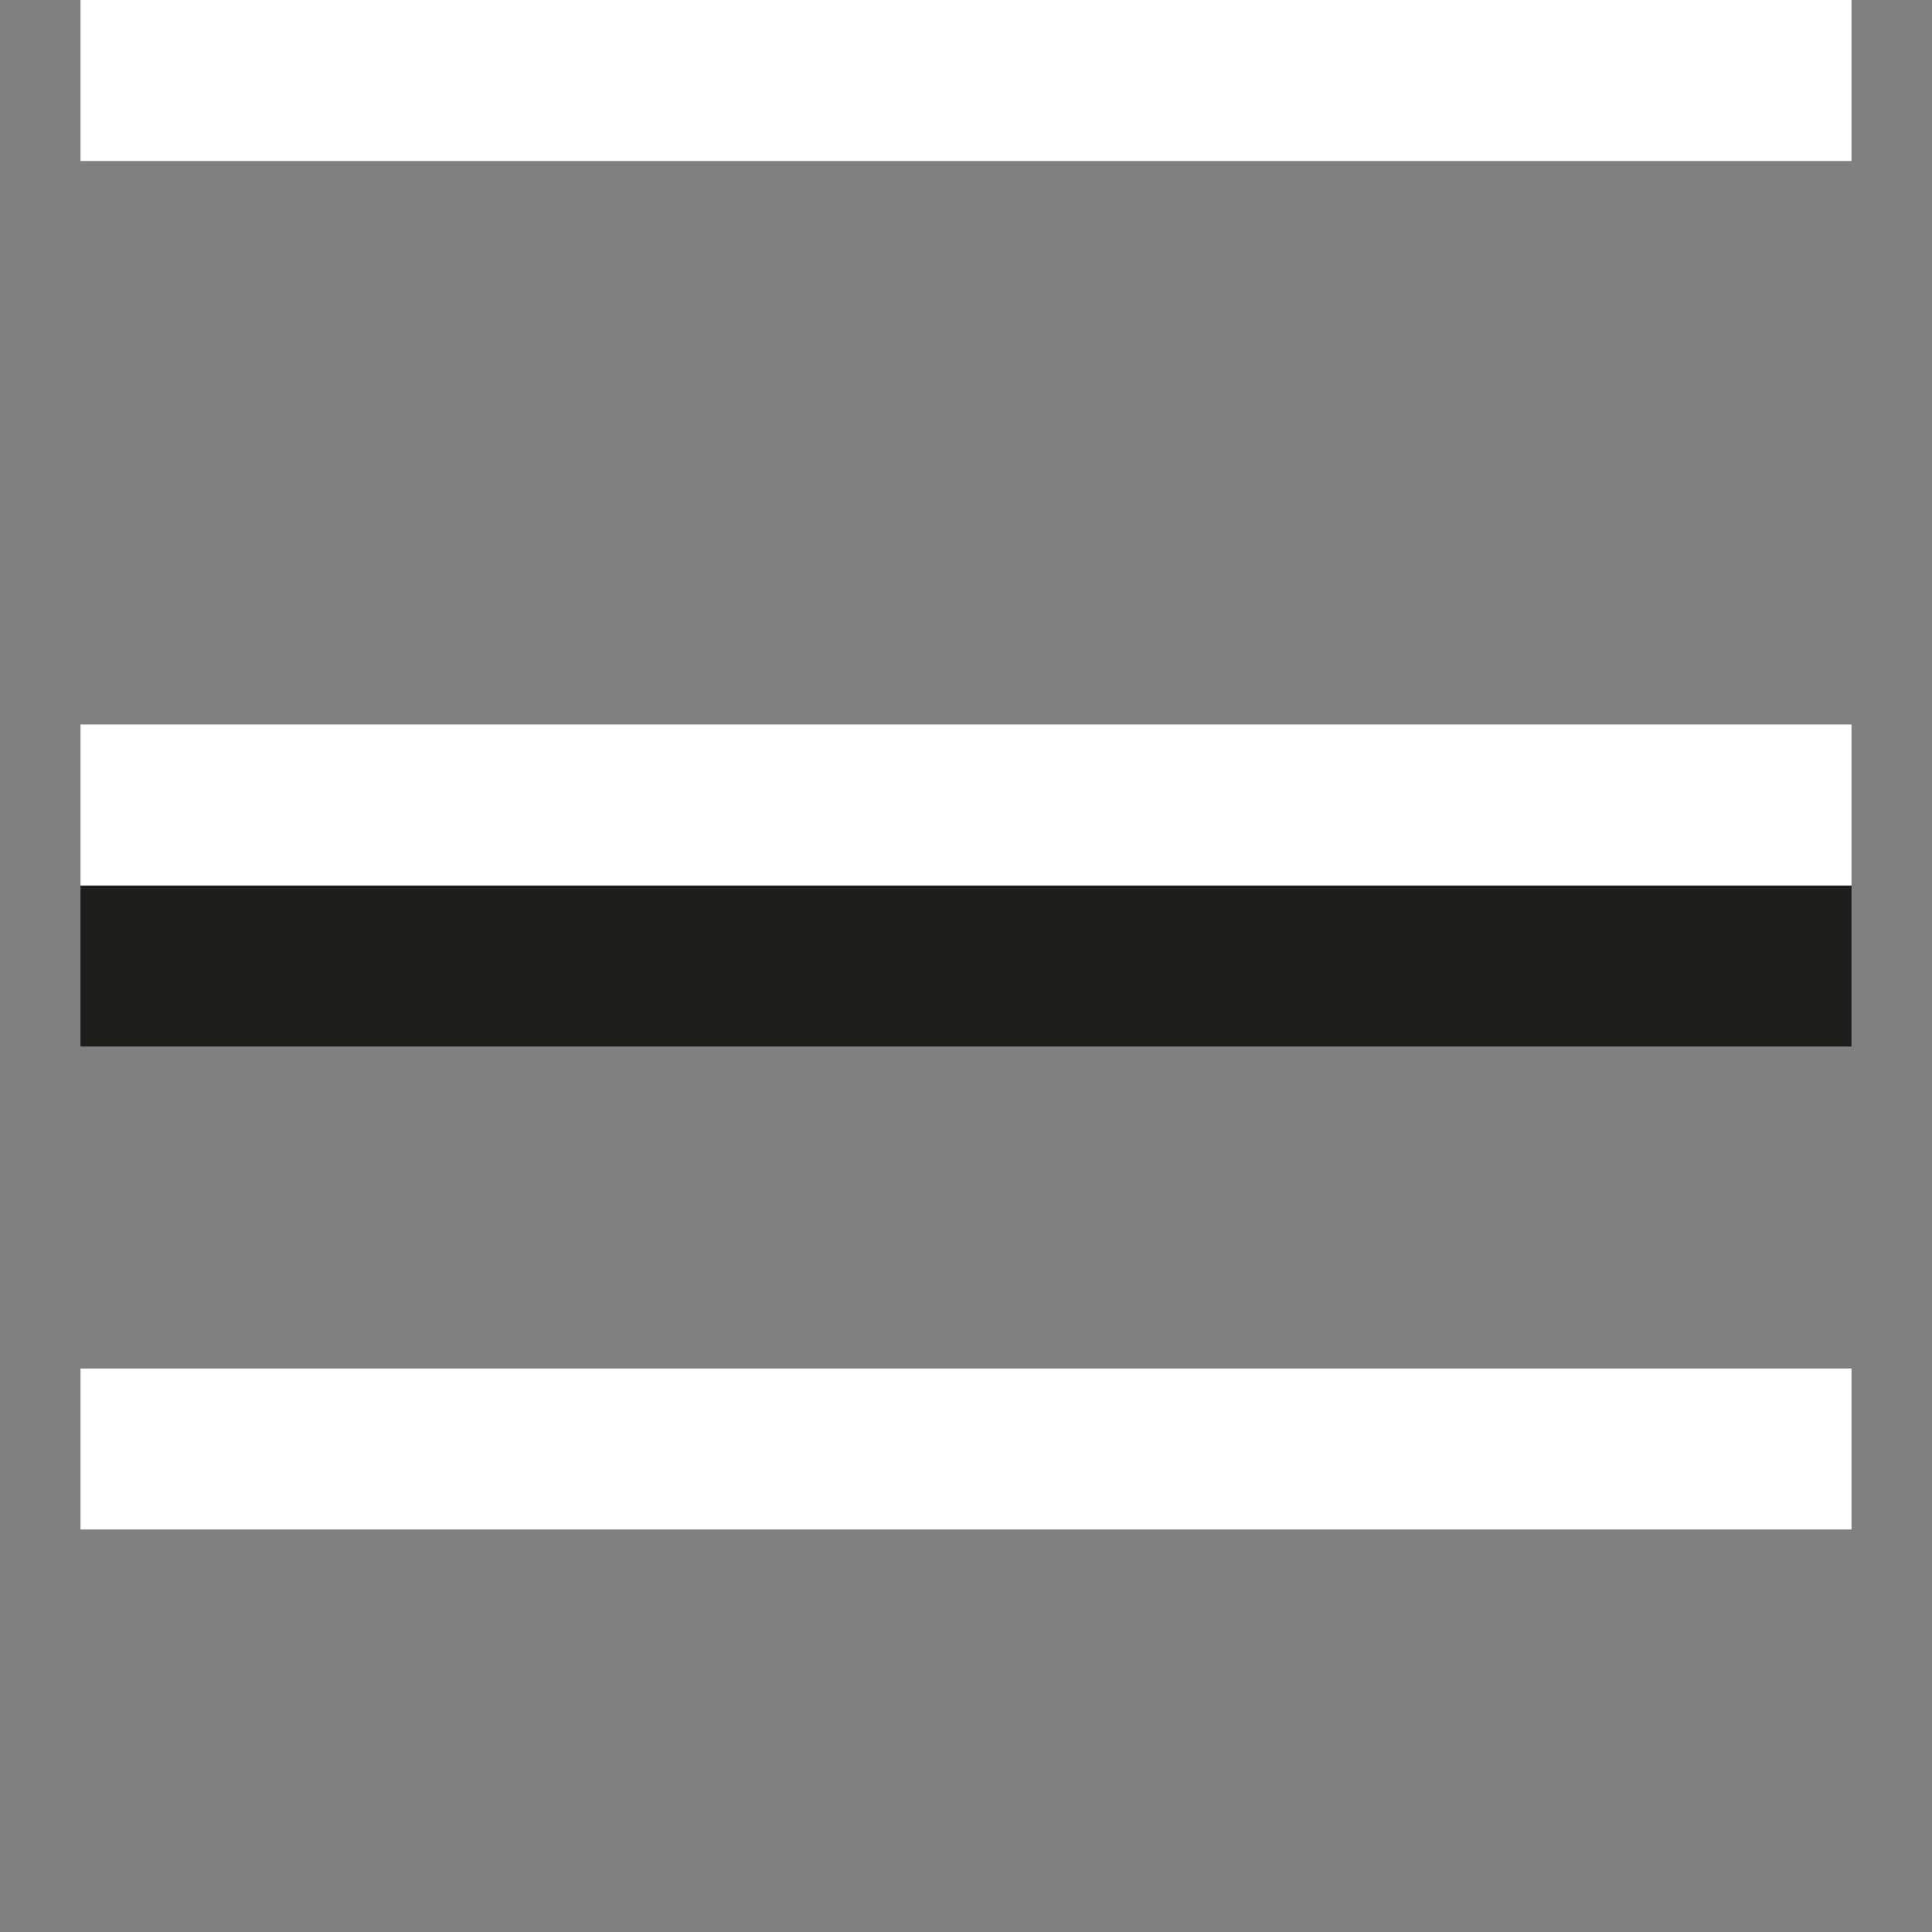 <?xml version="1.0"?>
<svg enable-background="new 0 0 12 12" id="Слой_1" version="1.1" viewBox="0 0 12 12"
    xml:space="preserve" xmlns="http://www.w3.org/2000/svg"
    xmlns:xlink="http://www.w3.org/1999/xlink"><rect x="0" y="0" width="12" height="12" fill="#808080" stroke="none"/><g><rect fill="#1D1D1B" height="1" width="11" x="0.5" y="5.5"/>
        <rect fill="#FFFFFF" height="1" width="11" x="0.5" y="0"/>
        <rect fill="#FFFFFF" height="1" width="11" x="0.5" y="4.5"/>
        <rect fill="#FFFFFF" height="1" width="11" x="0.5" y="8.5"/>
</g></svg>